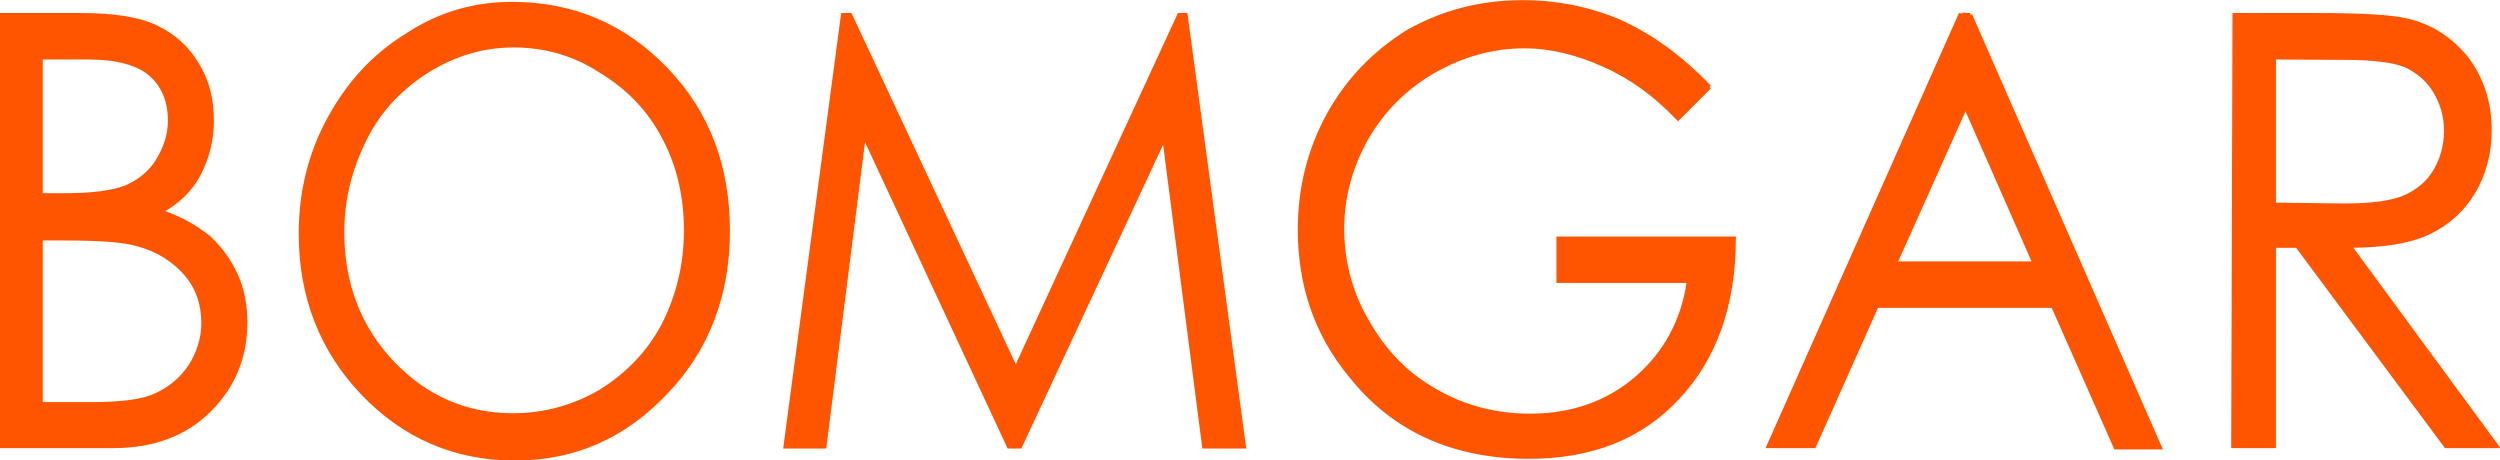<?xml version="1.0" ?>
<svg xmlns="http://www.w3.org/2000/svg" viewBox="1.5 310.6 582.8 107.3">
	<path fill="#ff5500" stroke="#ff5500" stroke-width=".928" d="M11 366.2v38.6h11.8c6.9 0 12.1-.6 15.3-2.2 3.2-1.5 5.8-3.7 7.8-6.7 1.9-3 3-6.5 3-9.9 0-4.5-1.3-8.4-4.1-11.6-2.8-3.2-6.5-5.6-11.4-6.9-3.2-.9-8.8-1.3-16.8-1.3H11zm0-42.2v32.1h5.4c6.7 0 11.4-.6 14.6-1.9 3-1.3 5.6-3.4 7.3-6.2s2.8-5.8 2.8-9.3c0-4.5-1.5-8.2-4.5-10.8-3-2.6-8-3.9-14.6-3.9H11zm-9.3-9.9h18.7c7.5 0 13.4.9 17.4 2.8s7.3 4.7 9.7 8.8c2.4 3.9 3.4 8.2 3.4 13.1 0 4.5-1.1 8.6-3 12.3-1.9 3.7-5 6.7-9 8.8 5 1.7 8.6 3.9 11.4 6.2 2.6 2.4 4.7 5.4 6.2 8.6 1.5 3.4 2.2 7.1 2.2 11 0 8.2-2.8 14.9-8.4 20.5s-13.1 8.4-22.4 8.4h-26V314.1h-.2zm119.6 7.1c-7.1 0-13.6 1.9-20 5.8-6.2 3.9-11.2 9-14.6 15.7-3.4 6.7-5.4 14-5.4 22 0 12.1 3.9 22.2 11.6 30.4 7.8 8.2 17.2 12.3 28.2 12.3 7.3 0 14.2-1.9 20.5-5.6 6.2-3.9 11.2-9 14.6-15.5 3.4-6.7 5.2-14 5.2-22s-1.7-15.3-5.2-21.8c-3.4-6.5-8.4-11.6-14.9-15.5-6-3.9-12.9-5.8-20-5.8m-.5-9.7c14.4 0 26.3 5.2 36 15.3s14.4 22.6 14.4 37.7c0 14.6-4.7 27.4-14.4 37.5-9.7 10.3-21.3 15.5-35.3 15.5s-25.9-5.2-35.5-15.3-14.4-22.6-14.4-37.1c0-9.7 2.2-18.7 6.7-26.9s10.3-14.6 18.1-19.4c7.4-4.9 15.6-7.3 24.4-7.3m63.8 103.2L198 314.1h1.7l38.6 82.5 38.1-82.5h1.5l13.6 100.6h-9.3l-9.3-72-33.6 72h-2.6l-33.8-72.6-9.2 72.6zM400 330.9l-7.3 7.3c-5.4-5.6-11-9.7-17.4-12.5-6.2-2.8-12.5-4.3-18.3-4.3-7.5 0-14.4 1.9-21.3 5.8-6.7 3.9-11.8 9-15.7 15.7-3.7 6.7-5.6 13.6-5.6 21.1 0 7.5 1.9 14.9 5.8 21.5 3.9 6.9 9 12.3 15.9 16.2 6.7 3.9 14.2 5.8 22.2 5.8 9.7 0 18.1-3 24.8-8.8s10.8-13.4 12.1-22.6h-30.4v-9.9h40.9c0 15.5-4.5 28-13.1 37.1-8.6 9.3-20.2 13.8-34.7 13.8-17.4 0-31.5-6.2-41.6-19-8-9.7-11.8-21.1-11.8-34 0-9.5 2.2-18.5 6.7-26.7s10.8-14.6 18.5-19.4c8-4.5 16.8-6.9 26.7-6.9 8 0 15.5 1.5 22.6 4.5 7.5 3.4 14.4 8.4 21 15.3m59.7 4.5L443.3 372h32.5l-16.1-36.6zm1.1-21.3L505 414.9h-10.3l-14.6-33H439l-14.6 32.7h-10.6l44.8-100.8c0 .3 2.2.3 2.2.3zm70.8 9.9v34.3l16.4.2c6.2 0 11-.6 14-1.9 3-1.3 5.4-3.2 7.1-6 1.7-2.8 2.6-6 2.6-9.5s-.9-6.5-2.6-9.3c-1.7-2.8-4.1-4.7-6.9-6-2.8-1.1-7.5-1.7-14-1.7l-16.6-.1zm-9.2-9.9h19c10.6 0 17.7.4 21.3 1.3 5.6 1.3 10.1 4.3 13.8 8.8 3.4 4.5 5.4 10.1 5.4 16.6 0 5.6-1.3 10.3-3.7 14.4-2.4 4.1-5.8 7.3-10.3 9.5-4.5 2.2-10.8 3.2-18.7 3.2l34.3 46.7h-11.8L537 367.9h-5.4v46.7h-9.5l.3-100.5z"/>
</svg>